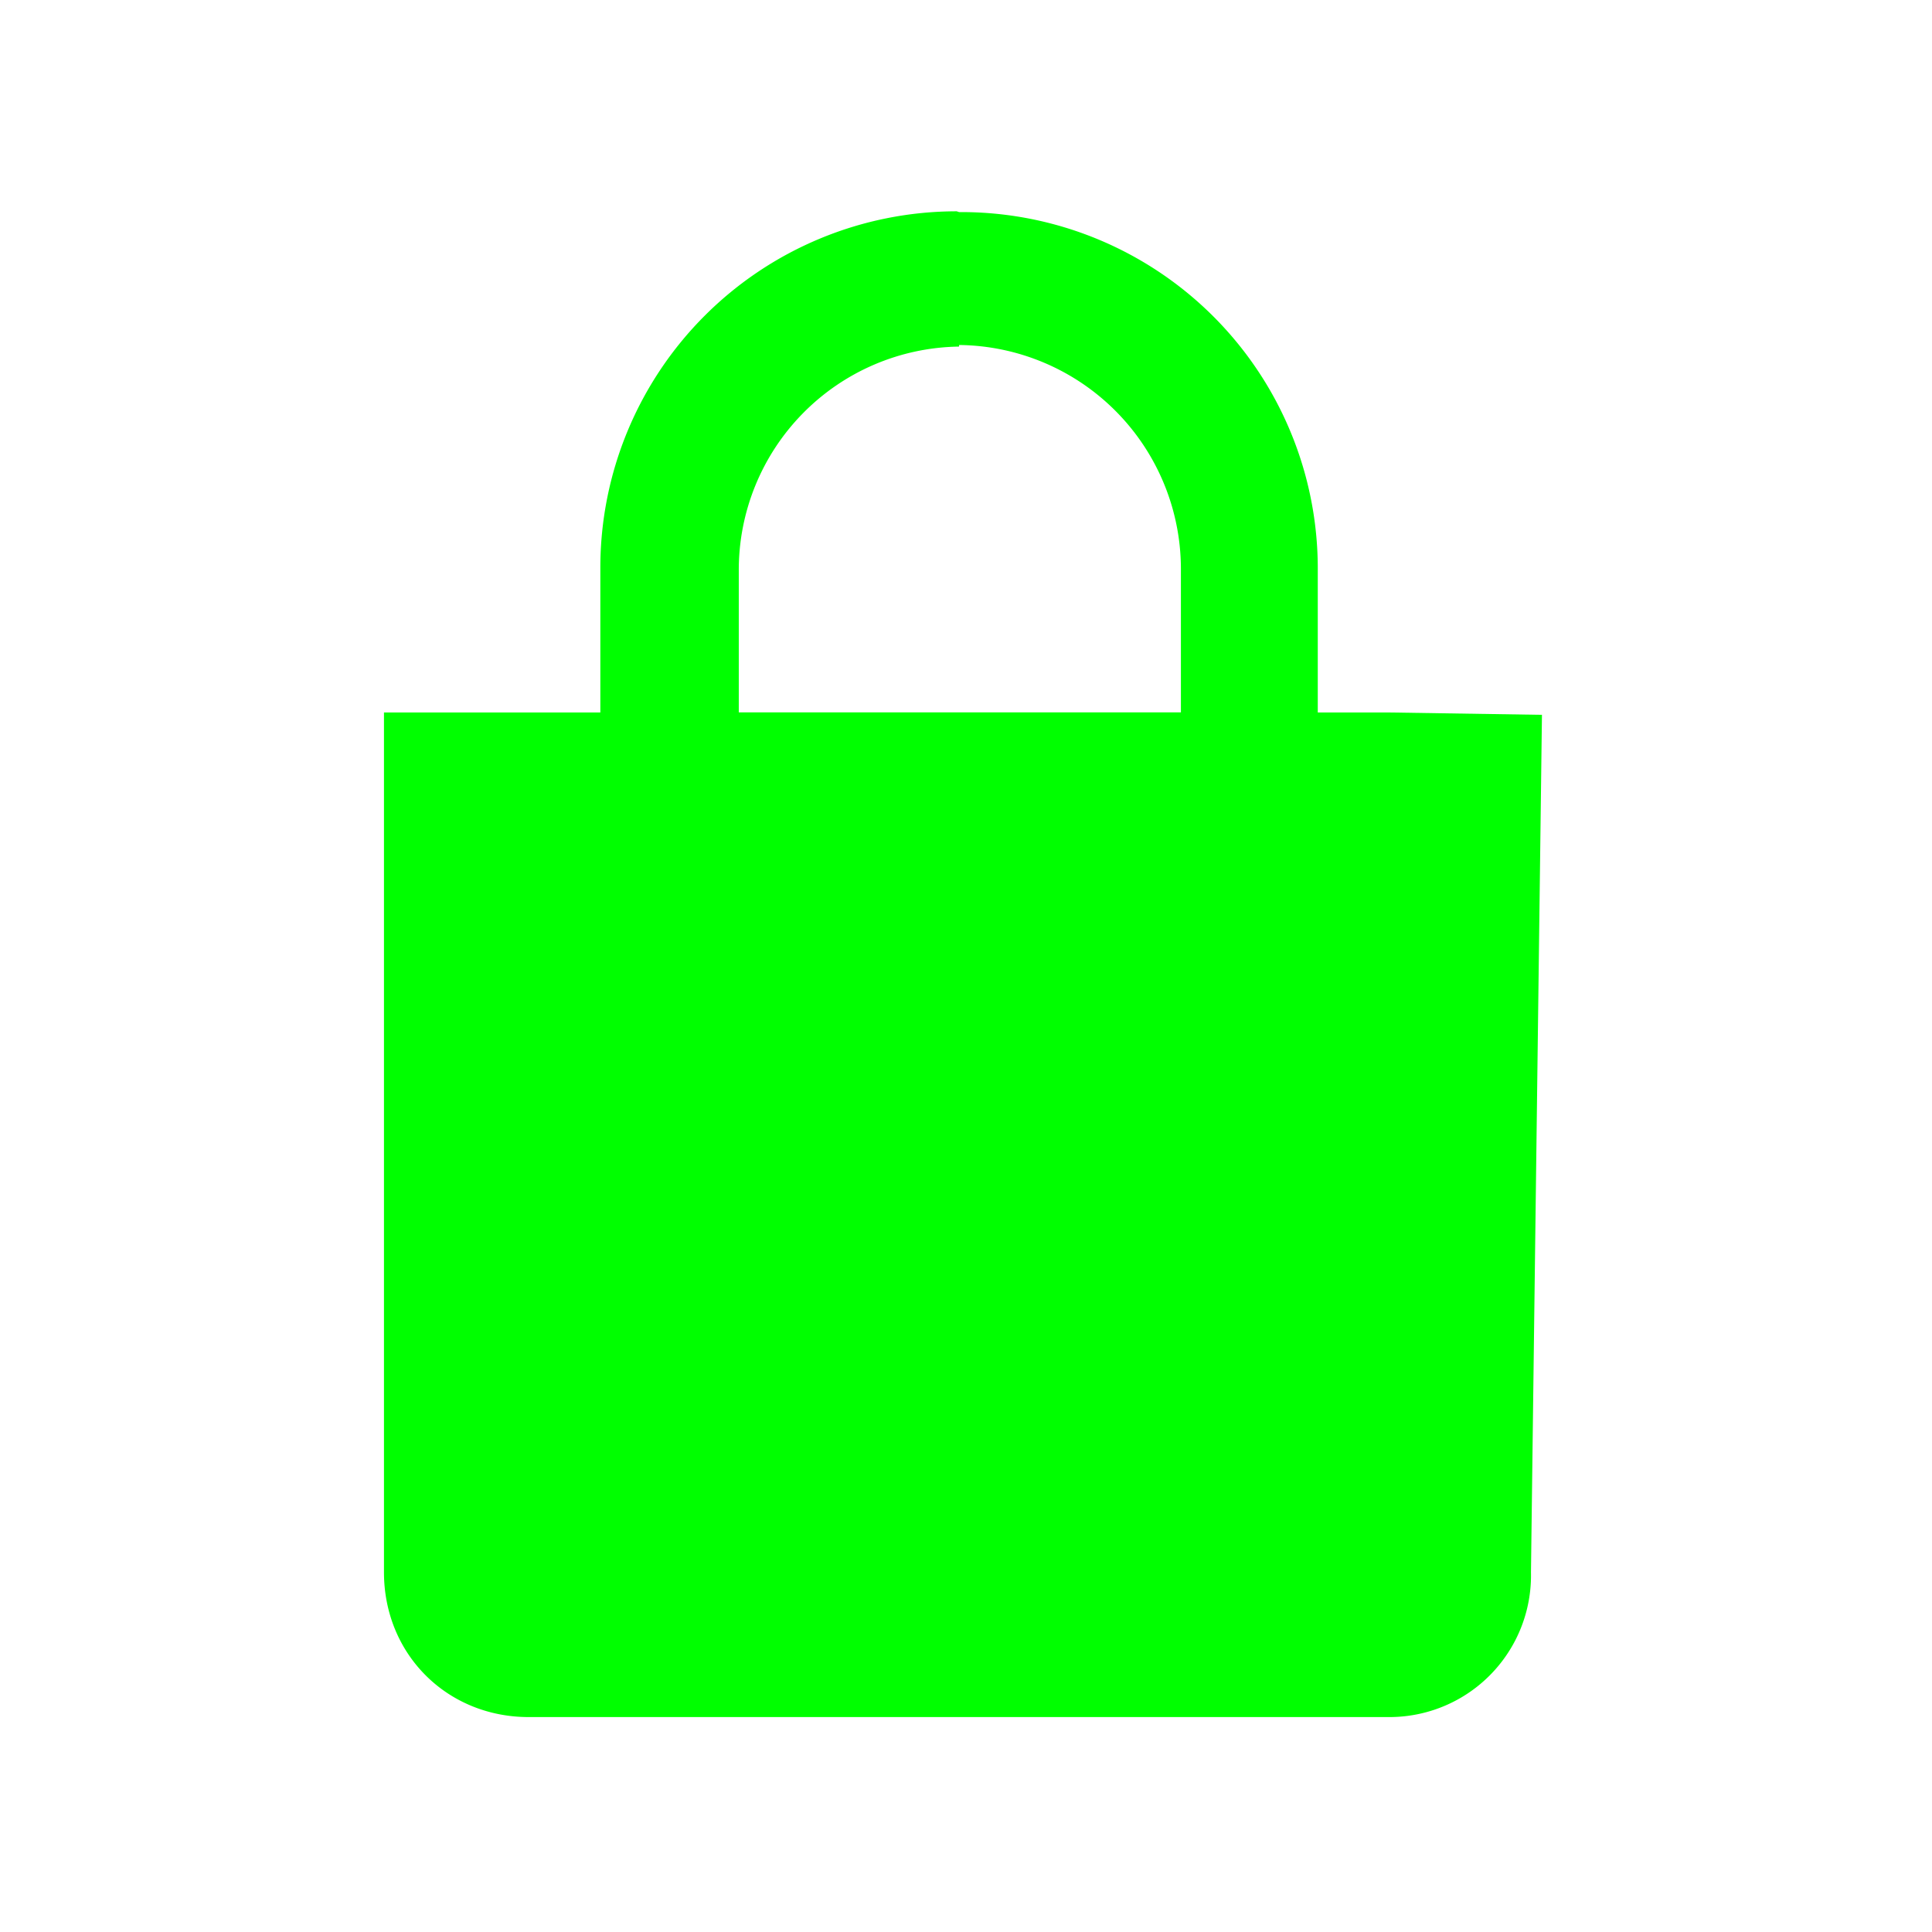<?xml version="1.0" encoding="UTF-8" standalone="no"?>
<!-- Created with Inkscape (http://www.inkscape.org/) -->

<svg
   xmlns:dc="http://purl.org/dc/elements/1.1/"
   xmlns:cc="http://creativecommons.org/ns#"
   xmlns:rdf="http://www.w3.org/1999/02/22-rdf-syntax-ns#"
   xmlns:svg="http://www.w3.org/2000/svg"
   xmlns="http://www.w3.org/2000/svg"
   xmlns:sodipodi="http://sodipodi.sourceforge.net/DTD/sodipodi-0.dtd"
   xmlns:inkscape="http://www.inkscape.org/namespaces/inkscape"
   id="svg4153"
   version="1.1"
   inkscape:version="0.92.4 (5da689c313, 2019-01-14)"
   width="32"
   height="32"
   sodipodi:docname="plasmavault.svg"
   viewBox="0 0 32 32">
  <defs
     id="defs4157">
    <style
       type="text/css"
       id="current-color-scheme">
      .ColorScheme-Text {
        color:#00ff00;
      }
      .ColorScheme-Background {
        color:#ff0000;
      }
      .ColorScheme-Highlight {
        color:#0000ff;
      }
      .ColorScheme-ButtonHover {
        color:#ffff00;
      }
      .ColorScheme-ButtonFocus{
        color:#ff00ff;
      }
      .ColorScheme-NegativeText {
        color:#00ffff;
      }
  </style>
  </defs>
  <sodipodi:namedview
     pagecolor="#ffffff"
     bordercolor="#666666"
     borderopacity="1"
     objecttolerance="10"
     gridtolerance="10000"
     guidetolerance="10"
     inkscape:pageopacity="0"
     inkscape:pageshadow="2"
     inkscape:window-width="1366"
     inkscape:window-height="717"
     id="namedview4155"
     inkscape:document-units="px"
     showgrid="true"
     inkscape:showpageshadow="false"
     borderlayer="true"
     inkscape:zoom="2.9002427"
     inkscape:cx="16.000002"
     inkscape:cy="16"
     inkscape:window-x="0"
     inkscape:window-y="25"
     inkscape:window-maximized="1"
     inkscape:current-layer="svg4153"
     fit-margin-top="0"
     fit-margin-left="0"
     fit-margin-right="0"
     fit-margin-bottom="0">
    <inkscape:grid
       type="xygrid"
       id="grid4140"
       originx="5"
       originy="5" />
    <sodipodi:guide
       position="2,30"
       orientation="28,0"
       id="guide4186"
       inkscape:locked="false" />
    <sodipodi:guide
       position="2,2"
       orientation="0,28"
       id="guide4188"
       inkscape:locked="false" />
    <sodipodi:guide
       position="30,2"
       orientation="-28,0"
       id="guide4190"
       inkscape:locked="false" />
    <sodipodi:guide
       position="30,30"
       orientation="0,-28"
       id="guide4192"
       inkscape:locked="false" />
    <sodipodi:guide
       position="0,32"
       orientation="32,0"
       id="guide4194"
       inkscape:locked="false" />
    <sodipodi:guide
       position="0,0"
       orientation="0,32"
       id="guide4196"
       inkscape:locked="false" />
    <sodipodi:guide
       position="32,0"
       orientation="-32,0"
       id="guide4198"
       inkscape:locked="false" />
    <sodipodi:guide
       position="32,32"
       orientation="0,-32"
       id="guide4200"
       inkscape:locked="false" />
  </sodipodi:namedview>
  <inkscape:clipboard
     style="opacity:0.01;fill:#00000f;fill-opacity:0;stroke-width:1;stroke-linecap:butt;stroke-linejoin:miter;stroke-miterlimit:4;stroke-dasharray:none;stroke-dashoffset:0;stroke-opacity:1;stroke:none"
     min="0,0"
     max="22,22" />
  <g
     id="22-22-plasmavault"
     transform="translate(35,-5)">
    <rect
       style="opacity:0.01;fill:#000000;fill-opacity:0.004;stroke:none"
       id="rect3028"
       width="22"
       height="22"
       x="2.2758499e-16"
       y="10" />
    <path
       id="path819-5"
       d="m 10.891,12.402 a 4.057,4.057 0 0 0 -4.057,4.057 v 1.648 h -2.463 v 9.788 c 0,0.931 0.716,1.648 1.648,1.648 h 9.788 a 1.612,1.612 0 0 0 1.621,-1.648 l 0.125,-9.761 -1.746,-0.027 H 15.001 V 16.494 A 4.057,4.057 0 0 0 10.918,12.411 Z m 0.027,1.522 a 2.552,2.552 0 0 1 2.525,2.57 v 1.612 H 8.41 v -1.612 a 2.543,2.543 0 0 1 2.507,-2.552 z"
       style="fill:currentColor;stroke-width:2.391"
       class="ColorScheme-Text"
       inkscape:connector-curvature="0" />
  </g>
  <g
     id="plasmavault"
     transform="matrix(1.455,0,0,1.455,0,-14.545)">
    <rect
       style="opacity:0.01;fill:#000000;fill-opacity:0.004;stroke:none"
       id="rect3028-6"
       width="22"
       height="22"
       x="2.2758499e-16"
       y="10" />
    <path
       id="path819-5-7"
       d="m 10.891,12.402 a 4.057,4.057 0 0 0 -4.057,4.057 v 1.648 h -2.463 v 9.788 c 0,0.931 0.716,1.648 1.648,1.648 h 9.788 a 1.612,1.612 0 0 0 1.621,-1.648 l 0.125,-9.761 -1.746,-0.027 H 15.001 V 16.494 A 4.057,4.057 0 0 0 10.918,12.411 Z m 0.027,1.522 a 2.552,2.552 0 0 1 2.525,2.57 v 1.612 H 8.41 v -1.612 a 2.543,2.543 0 0 1 2.507,-2.552 z"
       style="fill:currentColor;stroke-width:2.391"
       class="ColorScheme-Text"
       inkscape:connector-curvature="0" />
  </g>
</svg>
